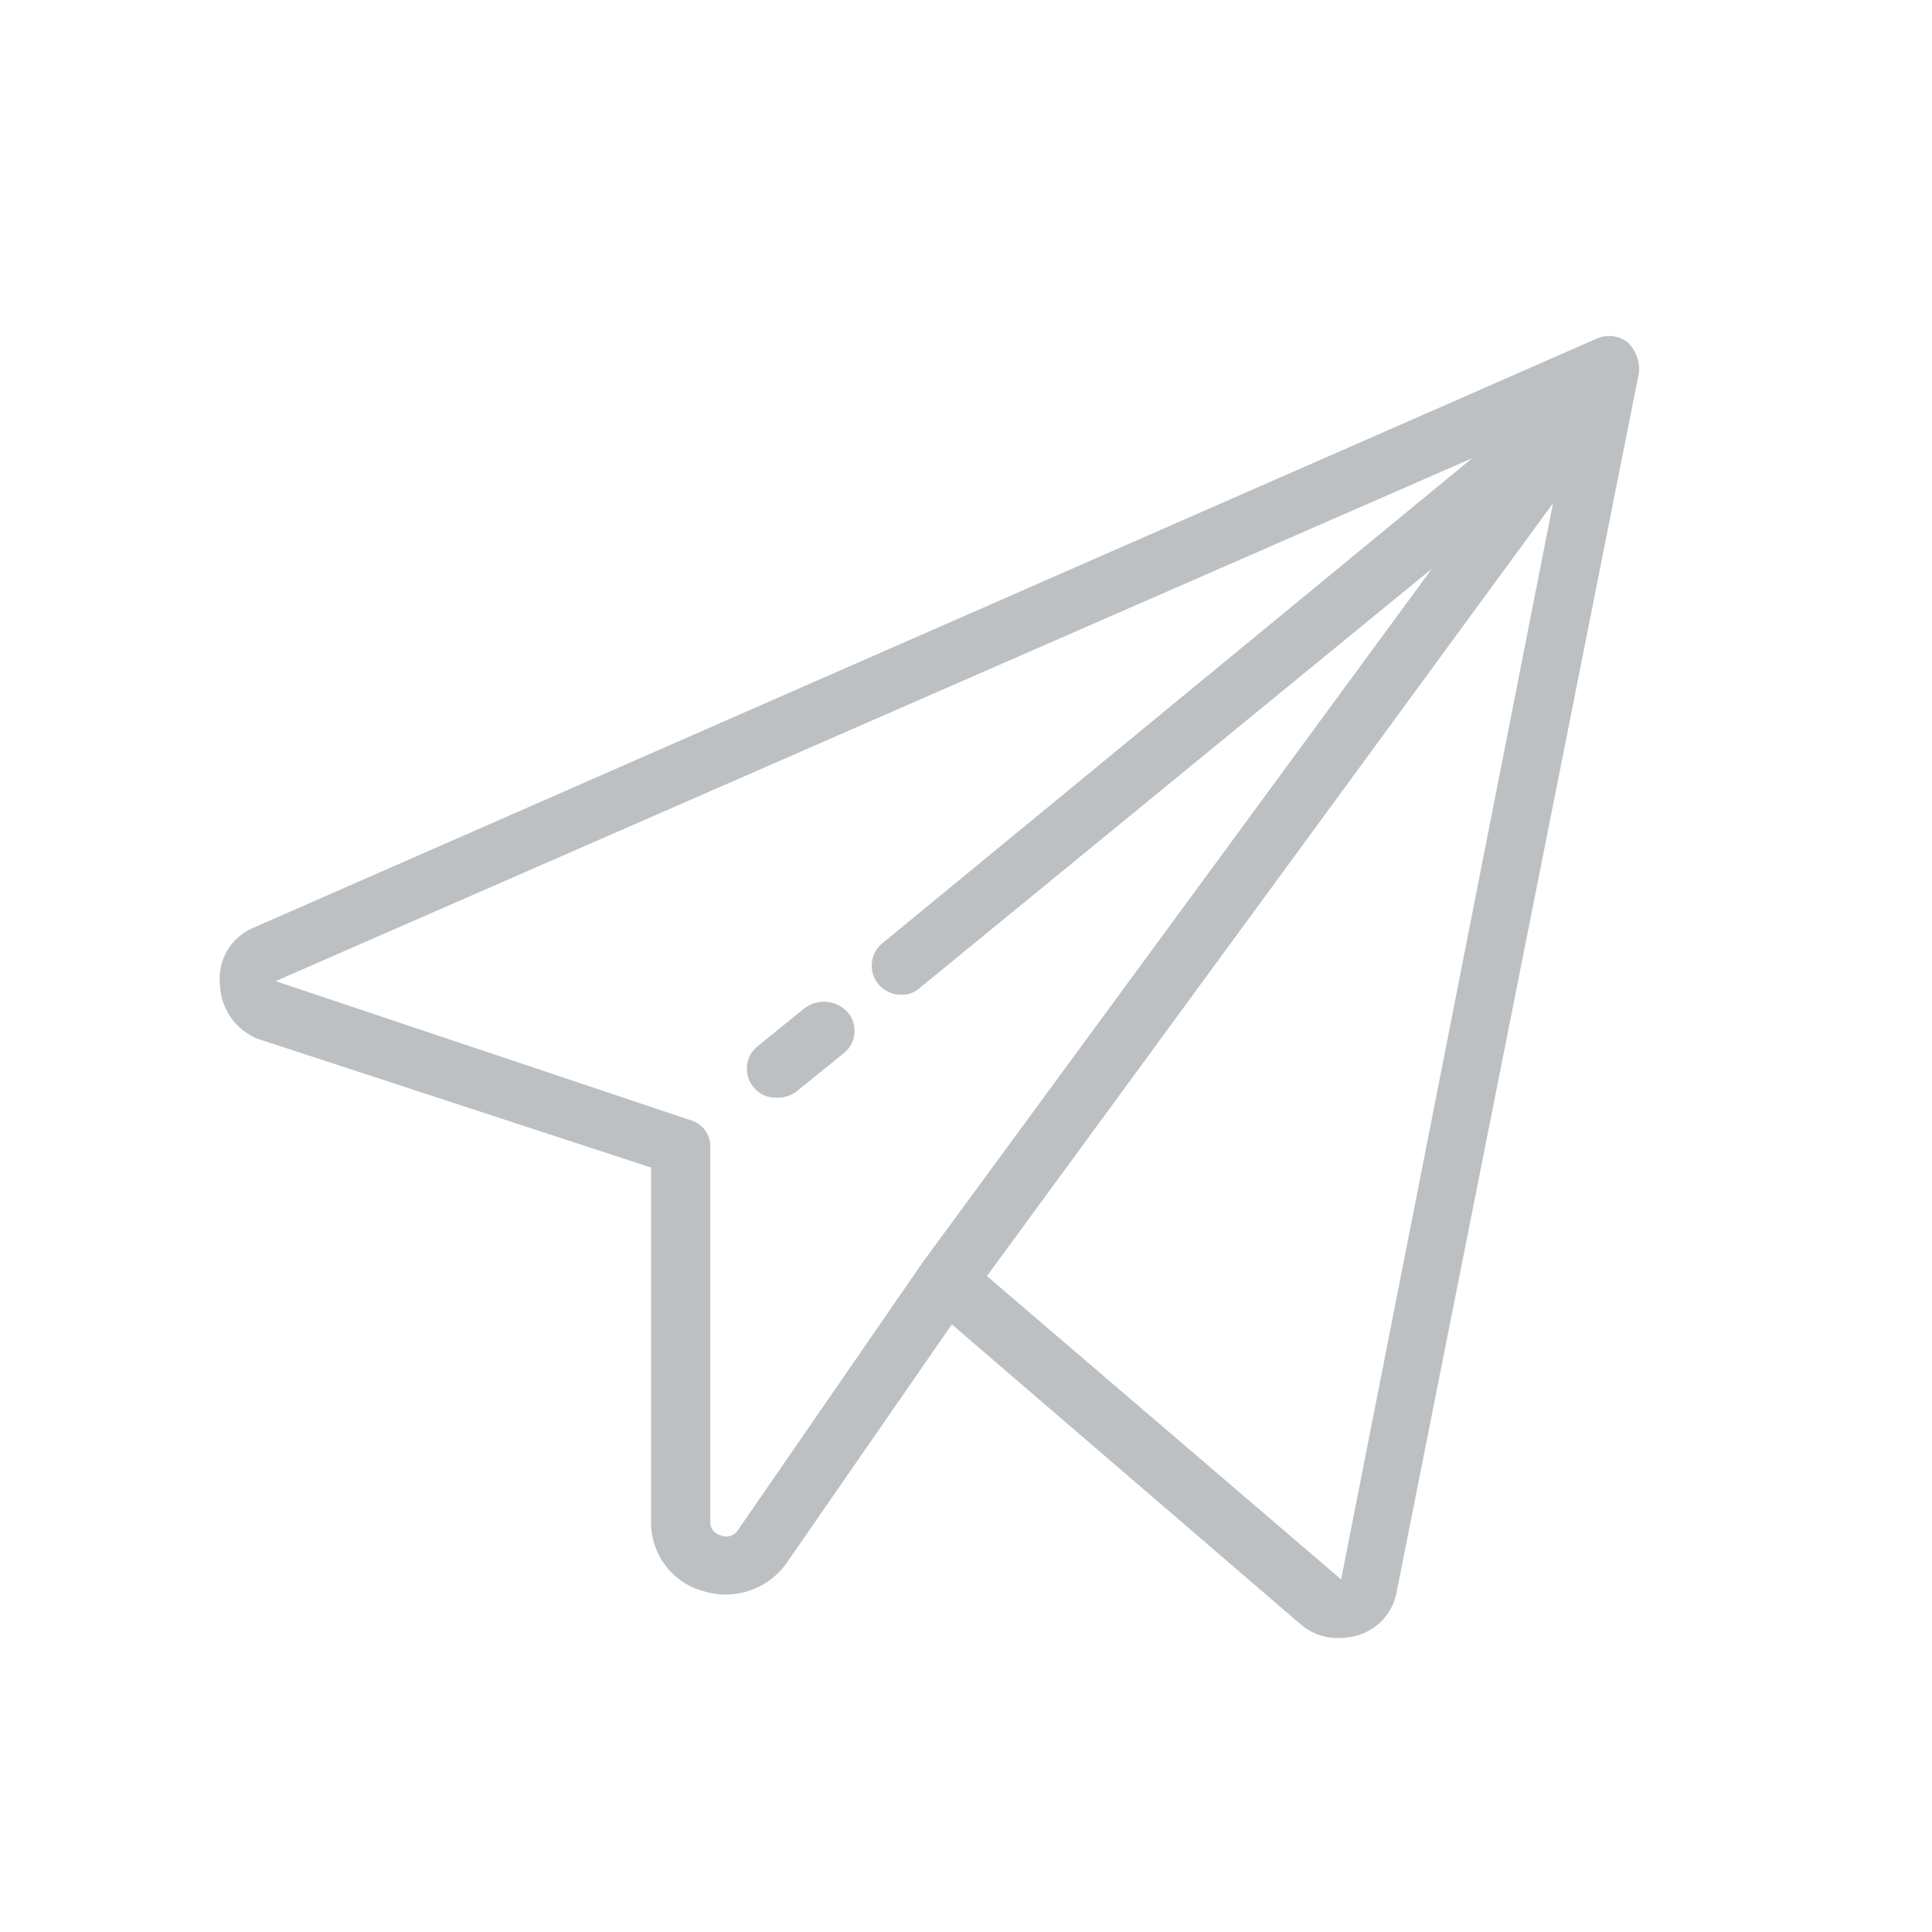 <svg id="Layer_1" data-name="Layer 1" xmlns="http://www.w3.org/2000/svg" xmlns:xlink="http://www.w3.org/1999/xlink" viewBox="0 0 60 60"><defs><style>.cls-1{fill:none;}.cls-2{clip-path:url(#clip-path);}.cls-3{fill:#bdc0c2;}</style><clipPath id="clip-path"><rect class="cls-1" x="6.78" y="10.42" width="44.17" height="40.6"/></clipPath></defs><title>icons_v2-grey</title><g class="cls-2"><path class="cls-3" d="M50.58,10.66a.93.93,0,0,0-1-.14L7.83,28.83a1.71,1.71,0,0,0-1,1.73A1.88,1.88,0,0,0,8,32.26l12.22,4v11a2.2,2.2,0,0,0,1.61,2.15,2.32,2.32,0,0,0,2.6-.87l5.13-7.41,10.85,9.33a1.76,1.76,0,0,0,1.19.41,2.15,2.15,0,0,0,.59-.09,1.73,1.73,0,0,0,1.19-1.37L50.9,11.57a1.18,1.18,0,0,0-.32-.91ZM28.65,39.21,22.93,47.5a.43.43,0,0,1-.55.18.41.41,0,0,1-.32-.41V35.64a.85.85,0,0,0-.64-.86L8.56,30.47,45.72,14.23,27.42,29.28A.9.9,0,0,0,28,30.89a.82.82,0,0,0,.59-.23l15.88-13Zm13,9.84-11-9.42,17.58-24Zm0,0"/></g><path class="cls-3" d="M25,31.3l-1.47,1.19a.9.9,0,0,0,.6,1.6,1,1,0,0,0,.59-.18l1.47-1.19a.89.89,0,0,0,.13-1.29A1,1,0,0,0,25,31.3Zm0,0"/></svg>
